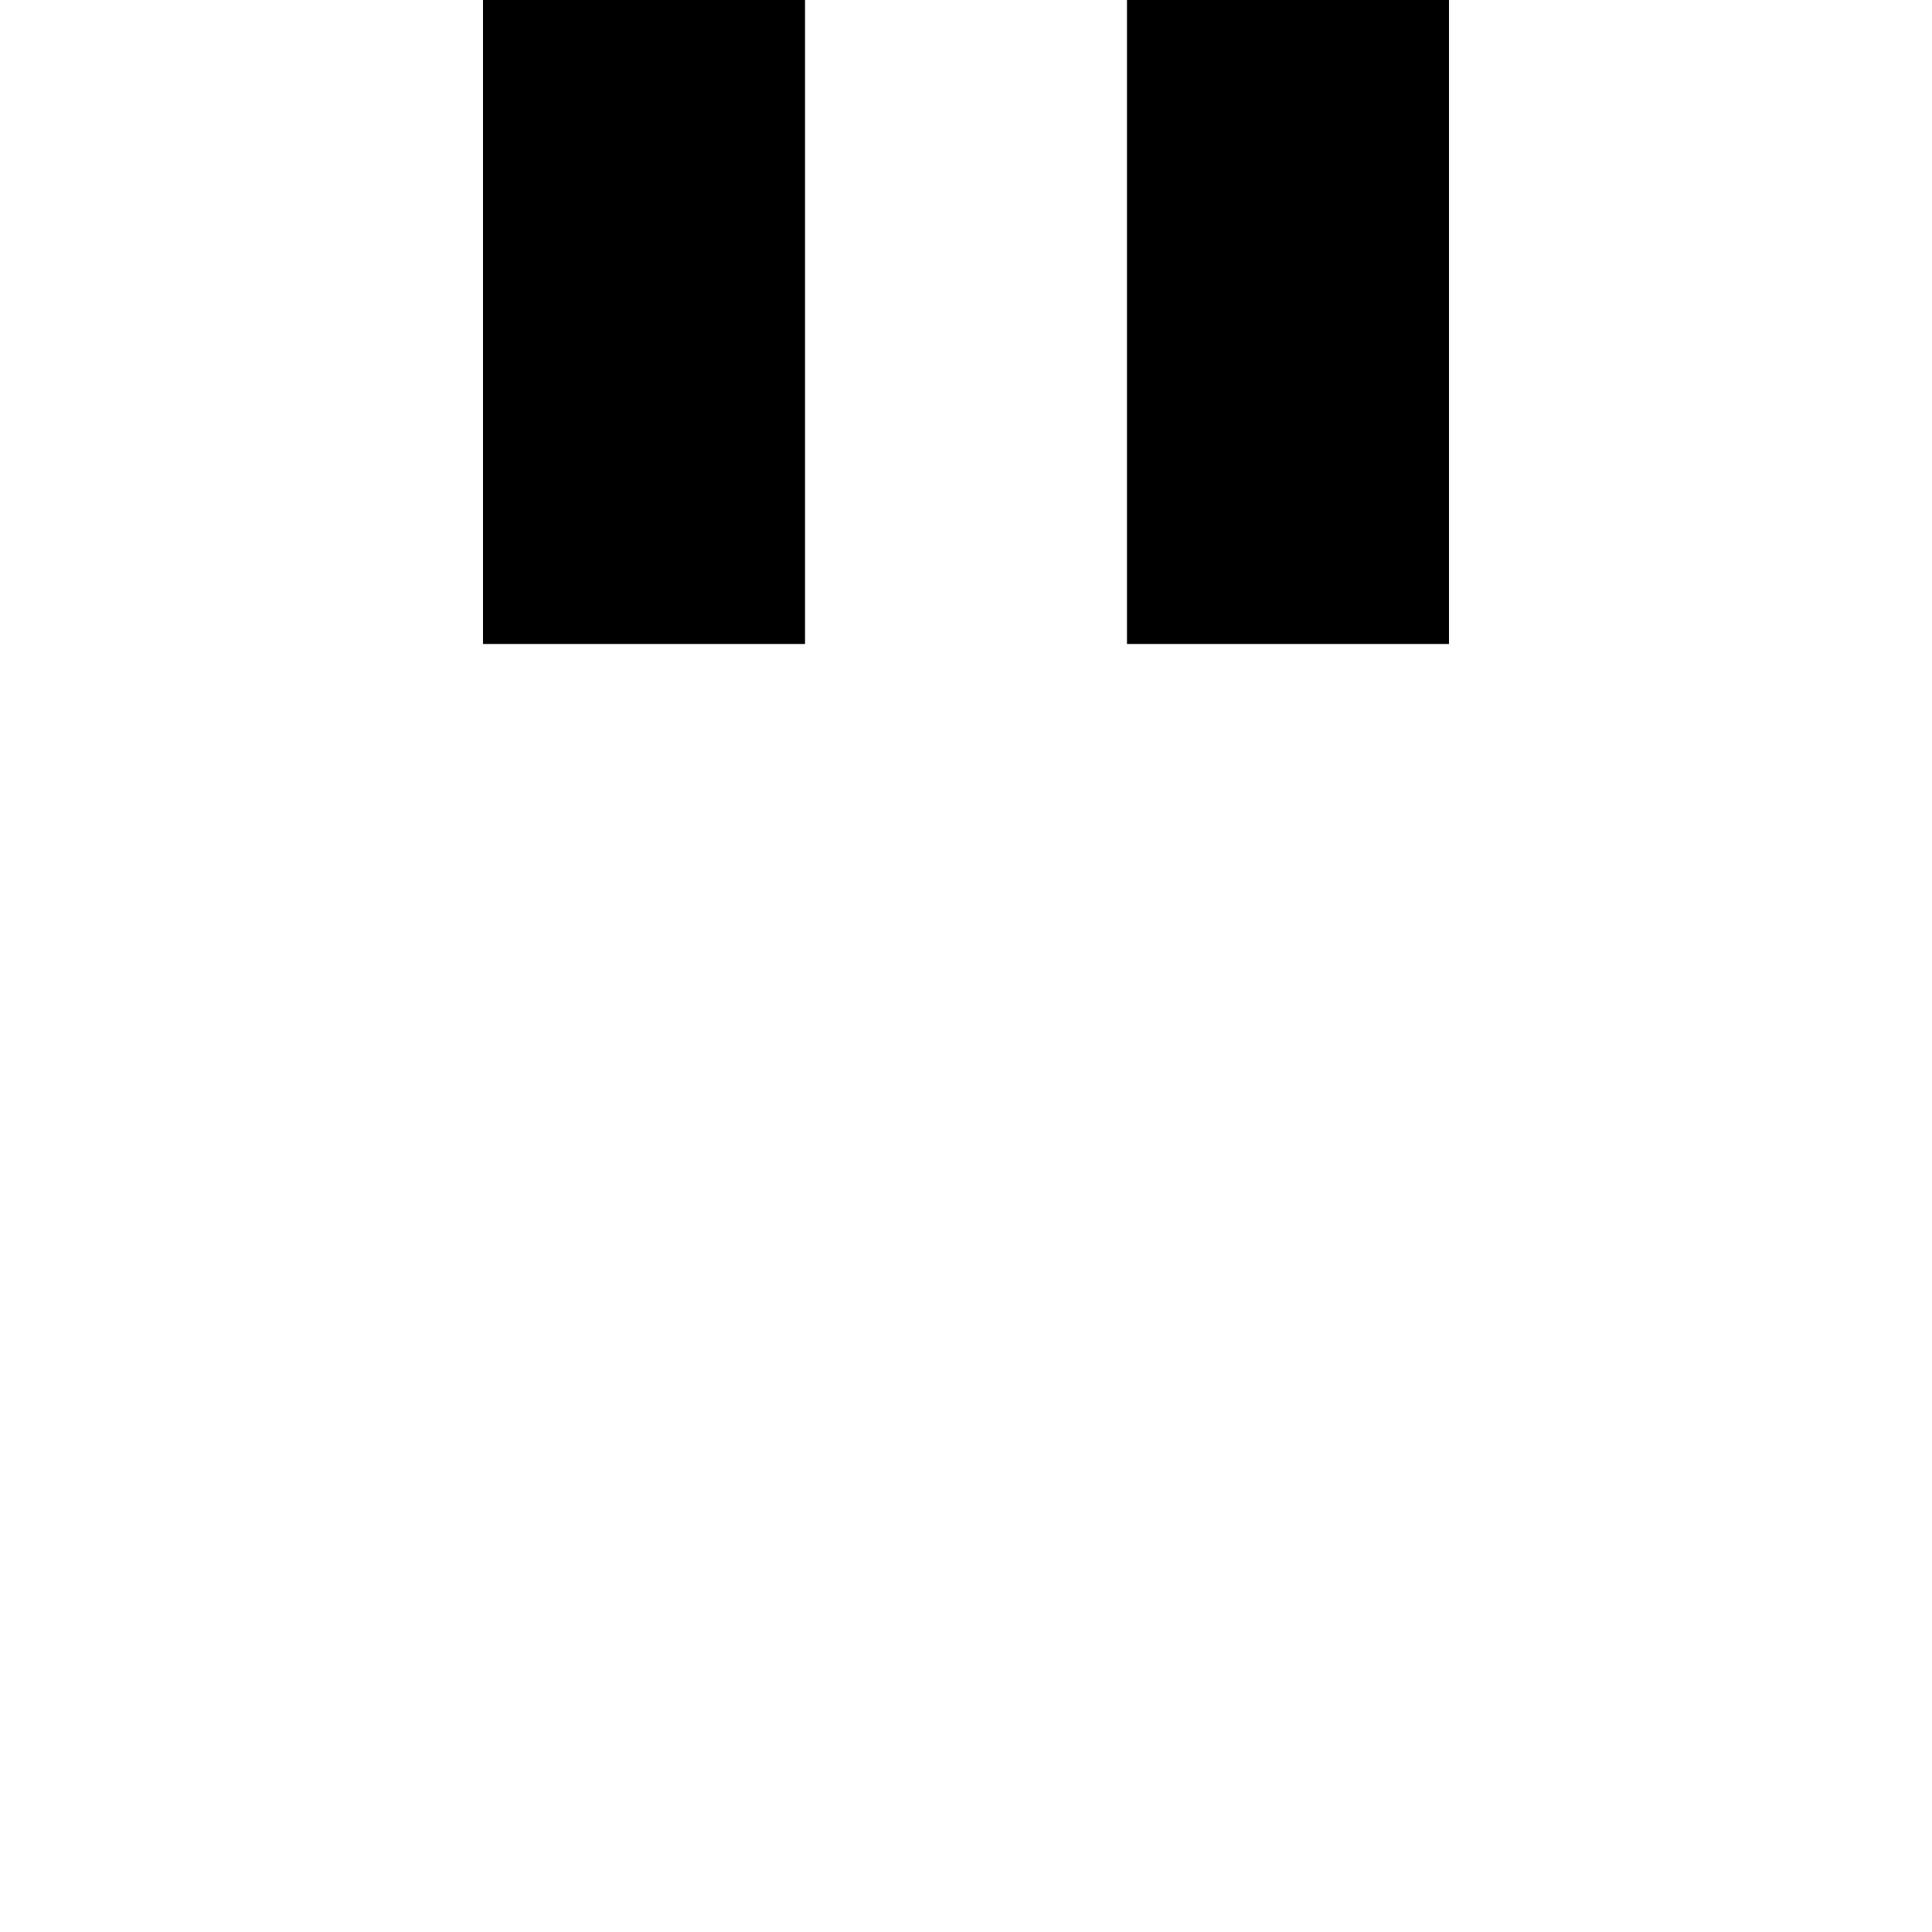 <?xml version="1.0" encoding="UTF-8" standalone="no"?>
<svg
   width="768"
   height="768"
   viewBox="0 0 768 768"
   version="1.1"
   id="svg36"
   xmlns="http://www.w3.org/2000/svg"
   xmlns:svg="http://www.w3.org/2000/svg">
  <defs
     id="defs2" />
  <path
     id="rect4"
     d="M 192 0 L 192 64 L 192 128 L 192 192 L 192 256 L 256 256 L 320 256 L 320 192 L 320 128 L 320 64 L 320 0 L 256 0 L 192 0 z M 448 0 L 448 64 L 448 128 L 448 192 L 448 256 L 512 256 L 576 256 L 576 192 L 576 128 L 576 64 L 576 0 L 512 0 L 448 0 z " />
</svg>
